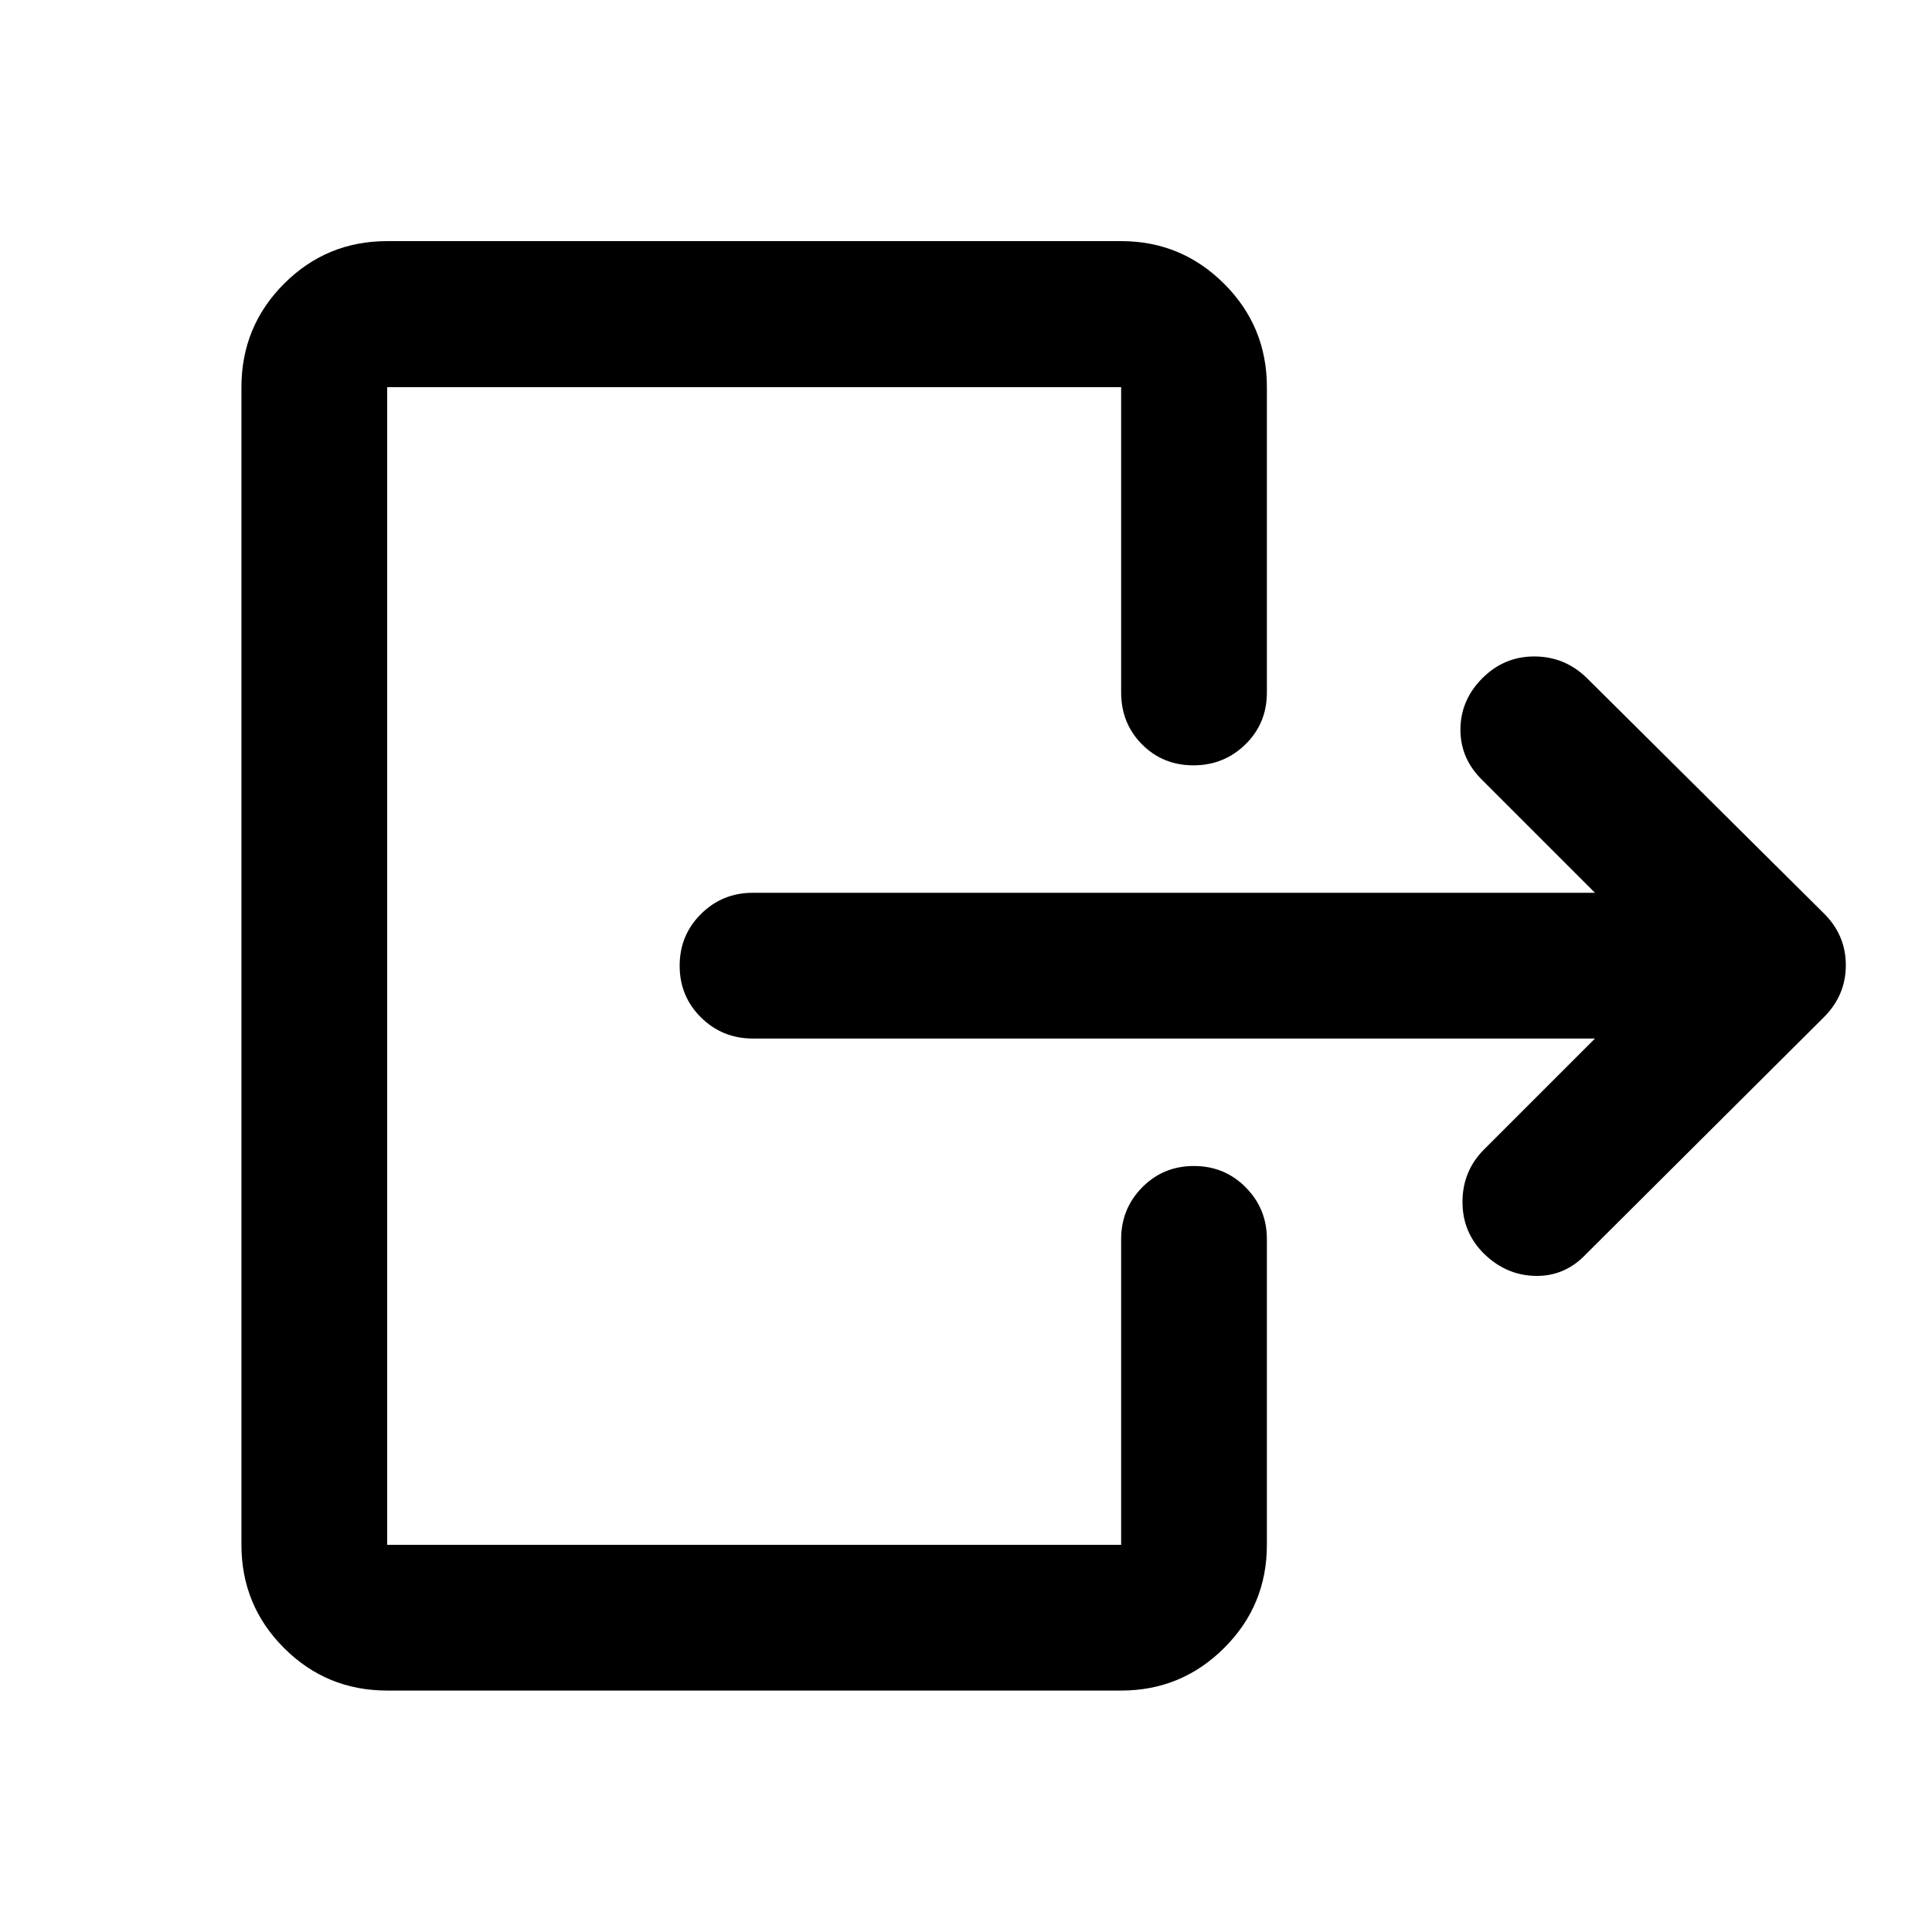 <svg xmlns="http://www.w3.org/2000/svg" height="40" viewBox="0 -960 960 960" width="40"><path d="M792.54-443.96H374.1q-15.17 0-25.77-10.47-10.61-10.47-10.61-25.69 0-15.21 10.61-25.74 10.6-10.52 25.77-10.52h418.44l-55.96-55.95q-10.95-10.68-10.9-25.18.04-14.51 10.79-25.39 10.89-10.97 26.05-10.91 15.15.06 26.1 10.84l117.64 116.81q10.92 10.8 10.92 25.76 0 14.97-10.92 25.86L788.12-336.86q-10.48 11.11-25.13 10.85-14.65-.26-25.74-11.16-10.65-10.66-10.55-25.85.1-15.2 10.71-25.81l55.13-55.13ZM557.09-615.91v-151.7h-364.7v575.22h364.7v-151.86q0-15.16 10.47-25.77 10.47-10.6 25.69-10.6 15.21 0 25.73 10.6 10.53 10.61 10.53 25.77v151.86q0 30.12-21.24 51.27-21.23 21.15-51.18 21.15h-364.7q-30.12 0-51.27-21.15-21.15-21.15-21.15-51.27v-575.22q0-30.18 21.15-51.38 21.15-21.2 51.27-21.2h364.7q29.95 0 51.18 21.2 21.24 21.2 21.24 51.38v151.7q0 15.32-10.64 25.76-10.64 10.44-25.86 10.44-15.21 0-25.57-10.44-10.35-10.44-10.35-25.76Z"/></svg>